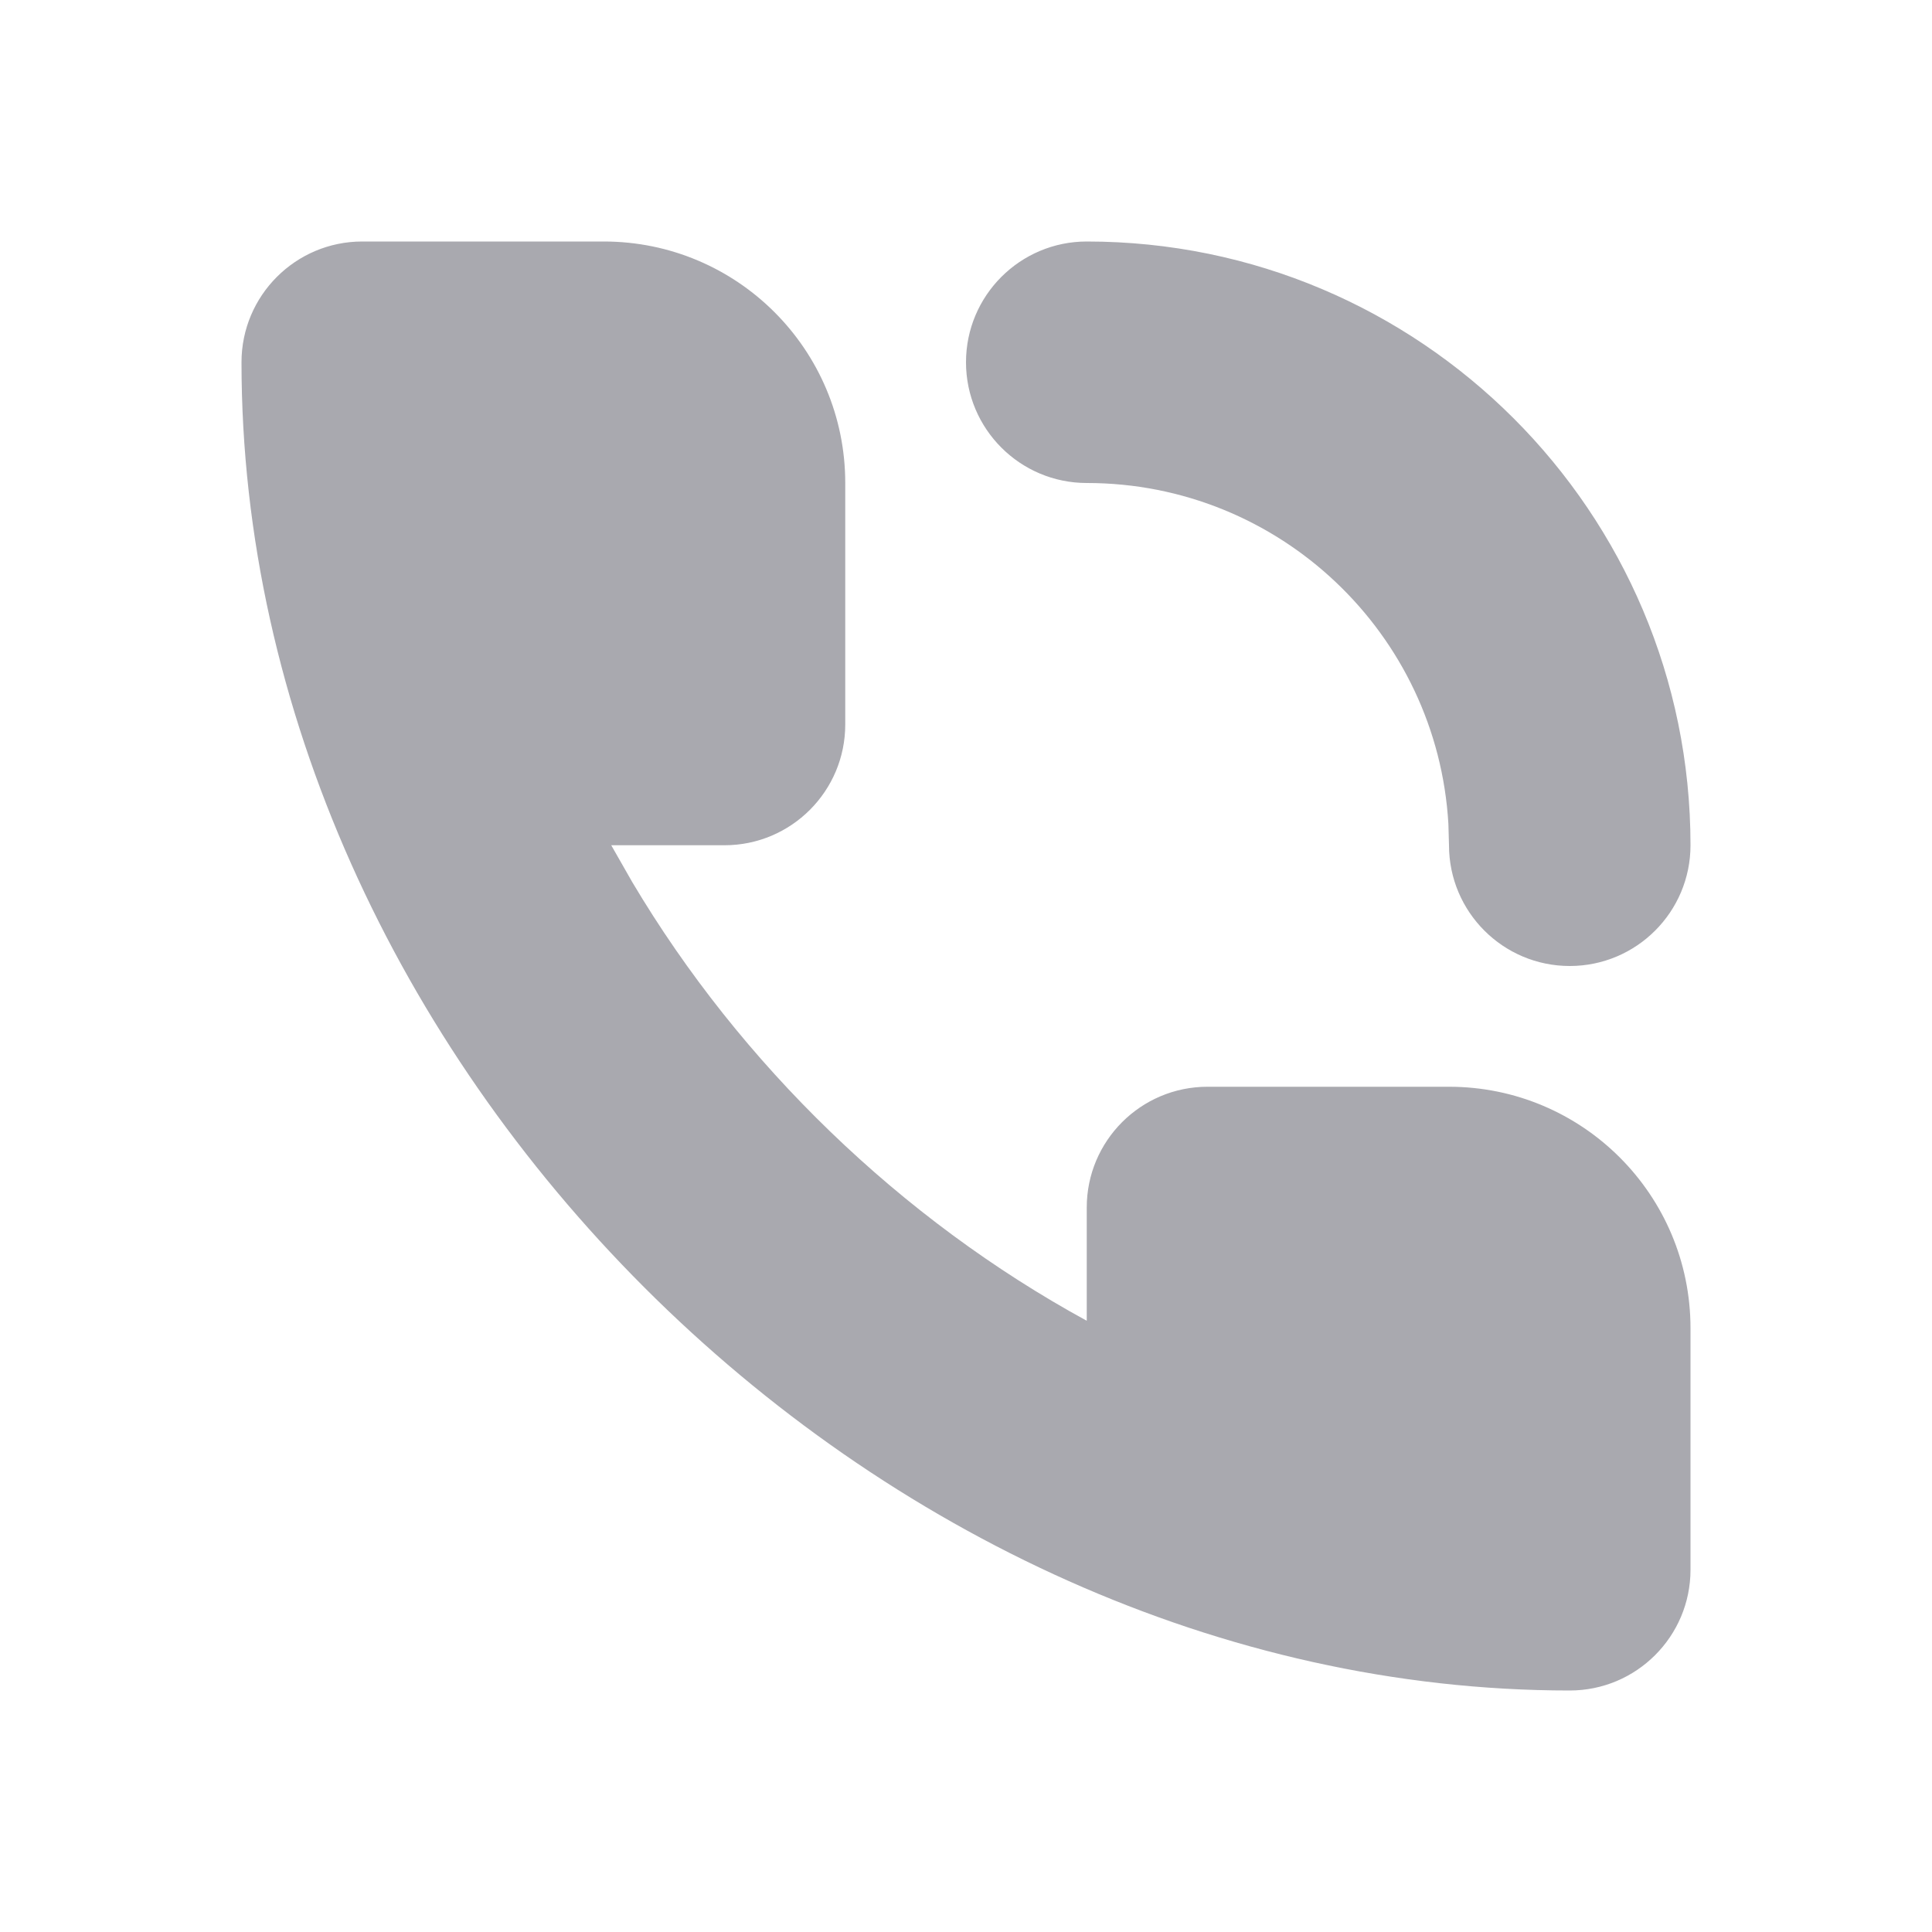 <svg width="16" height="16" viewBox="0 0 16 16" fill="none" xmlns="http://www.w3.org/2000/svg">
<path fill-rule="evenodd" clip-rule="evenodd" d="M5.062 7H6C6.552 7 7 6.552 7 6V4C7 2.895 6.105 2 5 2H3C2.448 2 2 2.448 2 3C2 8.768 7.232 14 13 14C13.552 14 14 13.552 14 13V11C14 9.895 13.105 9 12 9H10C9.448 9 9 9.448 9 10V10.938C7.46 10.097 6.134 8.816 5.236 7.305L5.062 7ZM14 7C14 4.239 11.761 2 9 2C8.448 2 8 2.448 8 3C8 3.552 8.448 4 9 4C10.598 4 11.904 5.249 11.995 6.824L12 7C12 7.552 12.448 8 13 8C13.552 8 14 7.552 14 7Z" fill="#A9A9AF"/>
</svg>
